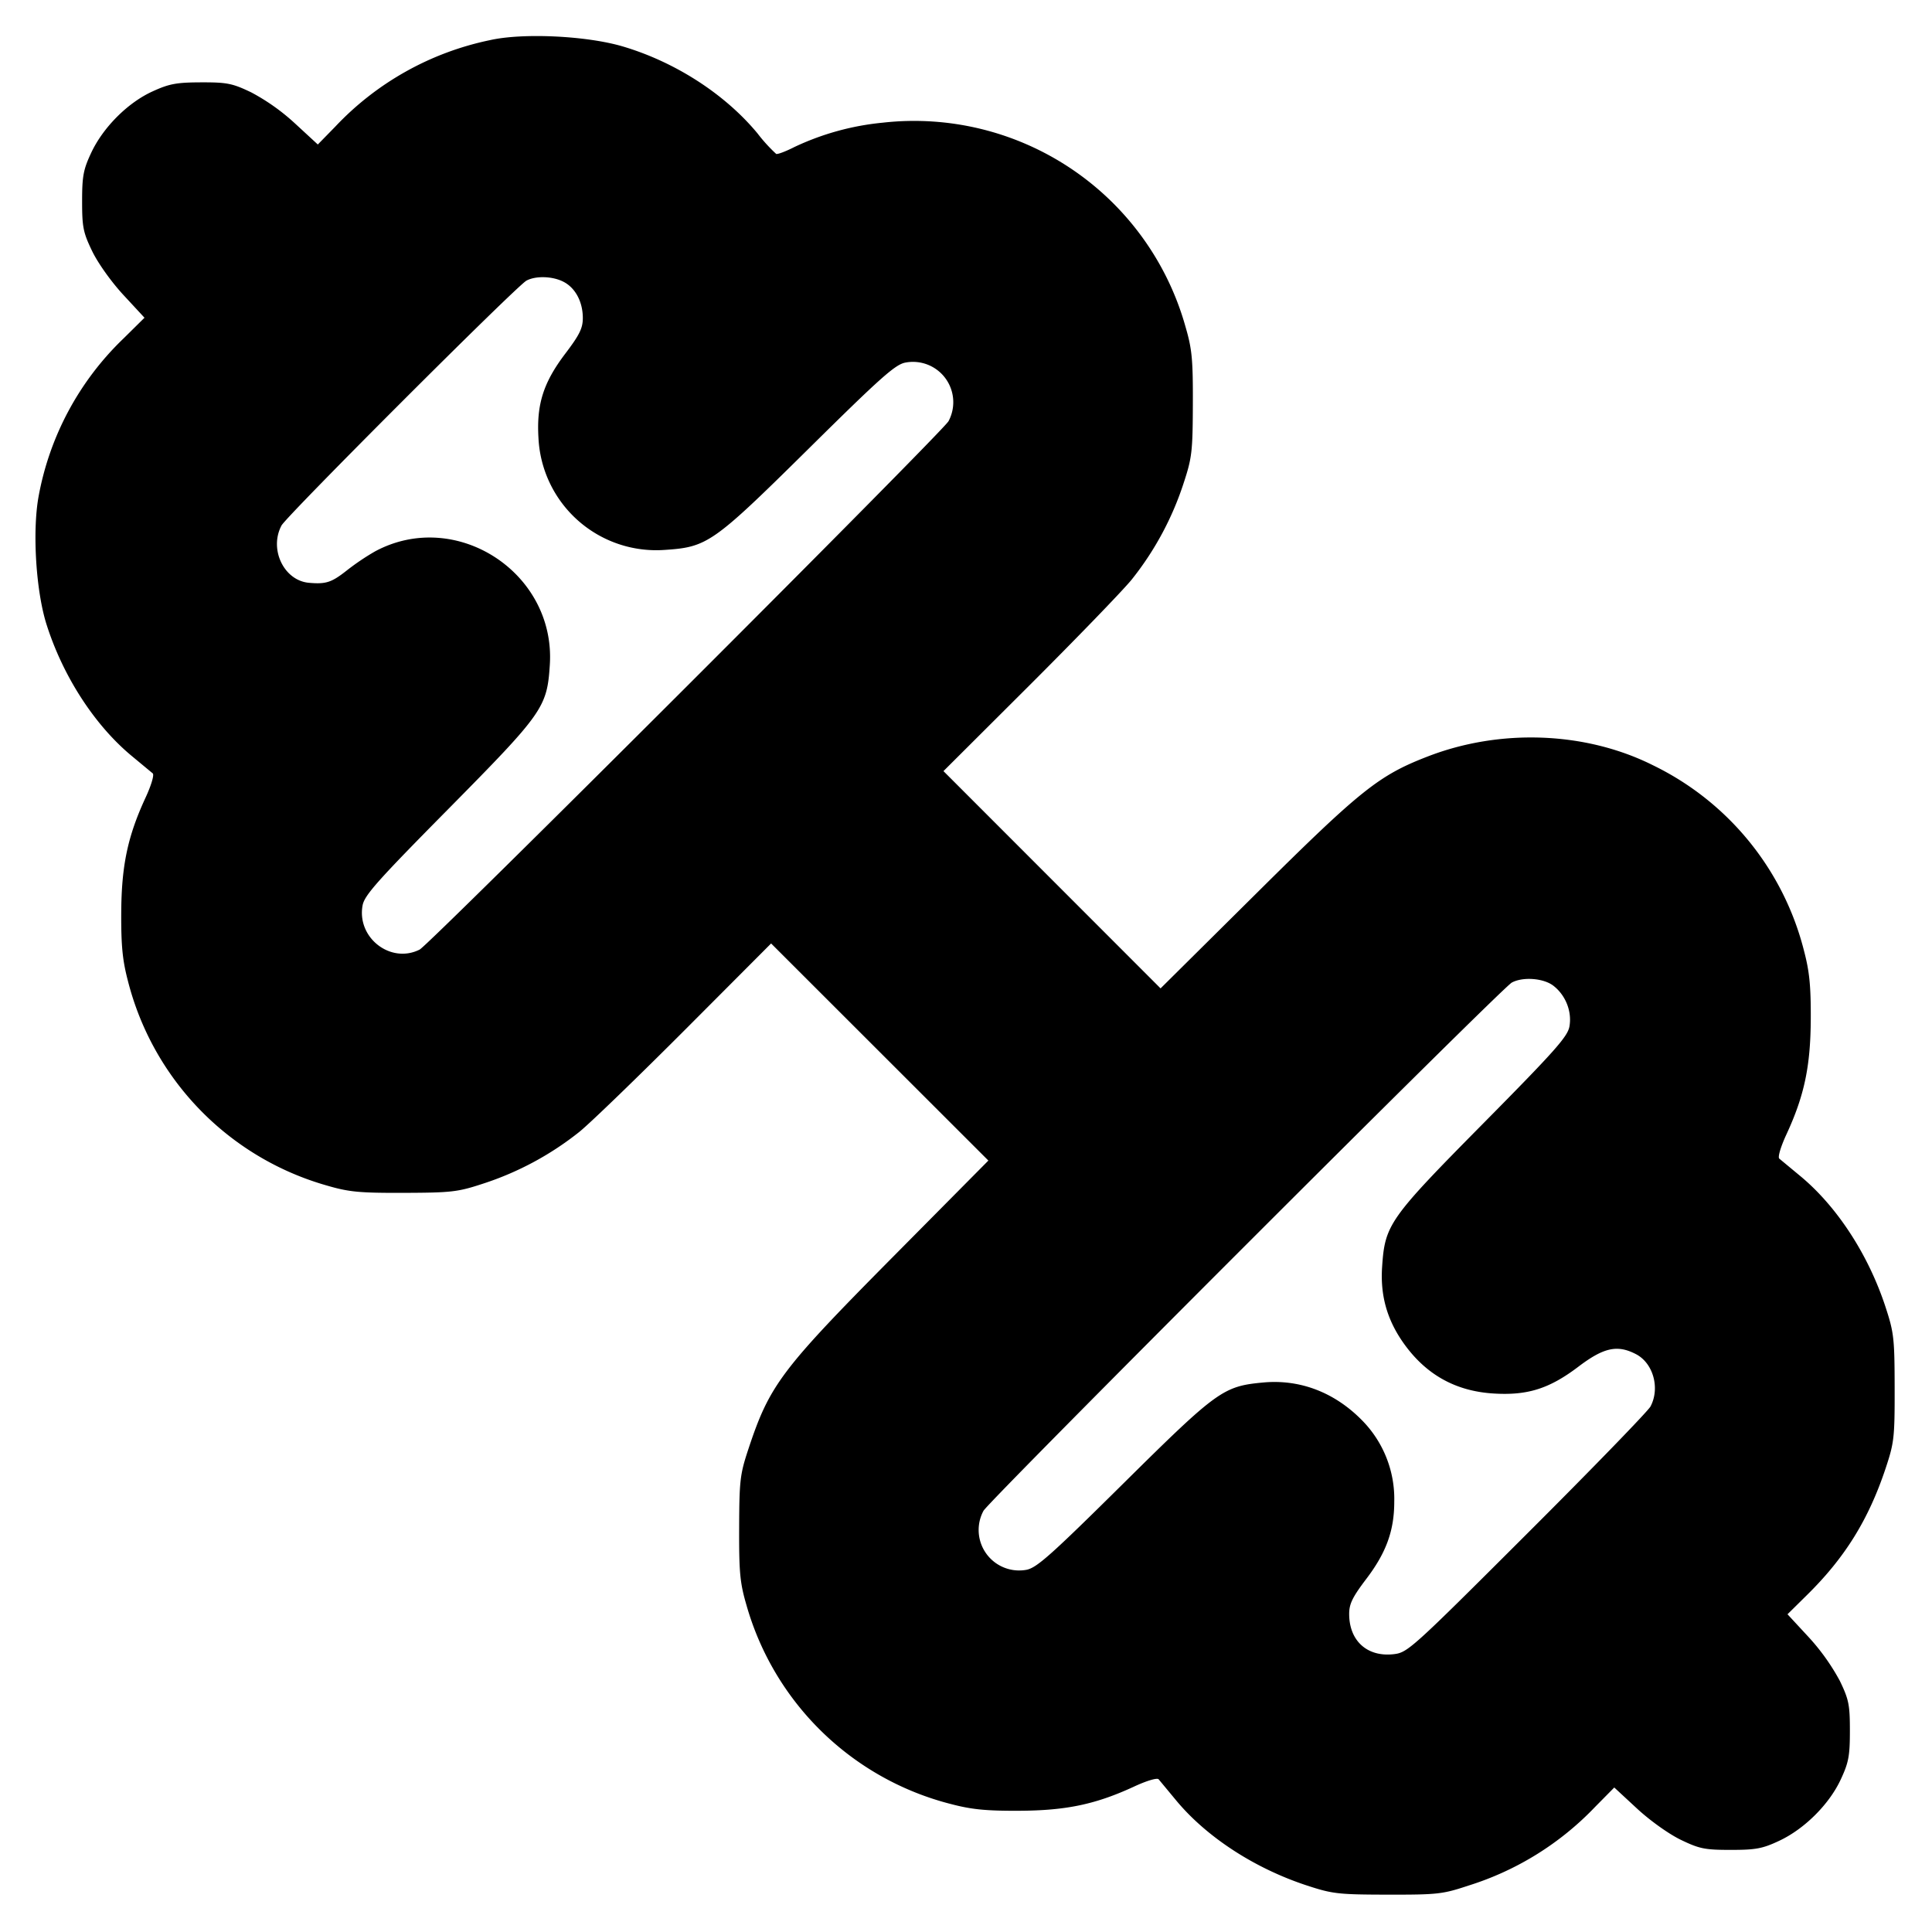 <svg xmlns="http://www.w3.org/2000/svg" width="24" height="24" fill="none" stroke="currentColor" stroke-linecap="round" stroke-linejoin="round" stroke-width="3"><path fill="#000" fill-rule="evenodd" stroke="none" d="M6.085.499a3.66 3.66 0 0 0-1.921 1.075l-.216.221-.284-.262a2.6 2.6 0 0 0-.544-.386c-.232-.111-.299-.125-.62-.124-.307.001-.396.017-.604.112-.309.14-.616.448-.764.765-.097.207-.112.29-.112.6 0 .321.013.388.125.62.072.149.238.382.388.544l.262.283-.26.257A3.62 3.62 0 0 0 .477 6.18c-.076.436-.029 1.17.102 1.58.204.642.596 1.247 1.054 1.628l.264.219c.021.017-.017.147-.09.304-.222.48-.298.845-.301 1.429-.002.409.016.59.083.845a3.55 3.55 0 0 0 2.471 2.542c.277.081.406.093.96.091.589-.002.667-.011.98-.114a3.8 3.8 0 0 0 1.2-.646c.143-.117.737-.692 1.32-1.276l1.059-1.062 1.35 1.349 1.349 1.348-1.191 1.202C9.704 17.015 9.56 17.206 9.297 18c-.104.314-.113.389-.115.98-.002.554.01.683.091.96a3.55 3.55 0 0 0 2.542 2.471c.255.067.436.085.845.083.584-.003.949-.079 1.429-.301.157-.073.287-.111.304-.09l.219.264c.379.456.978.845 1.628 1.057.315.103.388.111 1 .112.619.001.681-.006 1-.112a3.7 3.7 0 0 0 1.576-.979l.237-.24.283.262c.162.15.395.316.544.388.232.112.299.125.62.125.31 0 .393-.015.6-.112.315-.147.624-.455.767-.764.098-.21.113-.293.113-.604 0-.321-.013-.388-.125-.62a2.7 2.7 0 0 0-.388-.544l-.262-.283.24-.237c.473-.465.766-.937.979-1.576.106-.319.113-.381.112-1-.001-.612-.009-.685-.112-1-.212-.65-.601-1.249-1.057-1.628l-.264-.219c-.021-.017.017-.147.09-.304.222-.48.298-.845.301-1.429.002-.409-.016-.59-.083-.845a3.52 3.52 0 0 0-1.878-2.309c-.835-.418-1.897-.459-2.802-.107-.602.233-.829.414-2.112 1.687l-1.202 1.192-1.348-1.349-1.349-1.35 1.062-1.059c.584-.583 1.159-1.177 1.276-1.32a3.8 3.8 0 0 0 .646-1.2c.103-.313.112-.391.114-.98.002-.554-.01-.683-.091-.96a3.5 3.5 0 0 0-3.762-2.536 3.3 3.3 0 0 0-1.098.303c-.106.054-.207.092-.225.085a2 2 0 0 1-.232-.255C9.006 1.169 8.389.771 7.74.578 7.29.444 6.494.406 6.085.499m.916 3.002c.147.076.239.249.239.45 0 .126-.041.209-.217.441-.273.36-.359.63-.334 1.048A1.465 1.465 0 0 0 8.26 6.831c.528-.035.599-.085 1.78-1.252.903-.893 1.082-1.052 1.208-1.075a.501.501 0 0 1 .535.728c-.07.131-6.446 6.501-6.57 6.564-.359.181-.782-.146-.709-.548.023-.126.182-.305 1.075-1.208C6.746 8.858 6.796 8.788 6.83 8.26c.075-1.145-1.164-1.951-2.17-1.411a3 3 0 0 0-.354.239c-.188.148-.257.17-.466.152-.312-.026-.5-.416-.343-.712.065-.121 2.918-2.974 3.043-3.042.115-.062.325-.056.461.015m12.298 8.746c.152.119.23.321.197.505-.023.126-.182.305-1.075 1.208-1.167 1.181-1.217 1.252-1.252 1.78-.023.346.058.641.252.924.279.405.654.619 1.139.647.418.025.688-.061 1.048-.334.314-.238.483-.275.713-.156.216.111.303.423.182.651-.032.059-.722.771-1.535 1.582-1.439 1.437-1.482 1.475-1.656 1.495-.328.037-.552-.166-.552-.5 0-.126.041-.209.217-.441.245-.324.343-.597.343-.954a1.39 1.39 0 0 0-.395-1.005c-.342-.351-.774-.518-1.234-.475-.495.046-.57.1-1.731 1.249-.908.899-1.082 1.054-1.211 1.078a.503.503 0 0 1-.532-.733c.065-.122 6.438-6.495 6.563-6.562.138-.075.398-.055.519.041"/></svg>